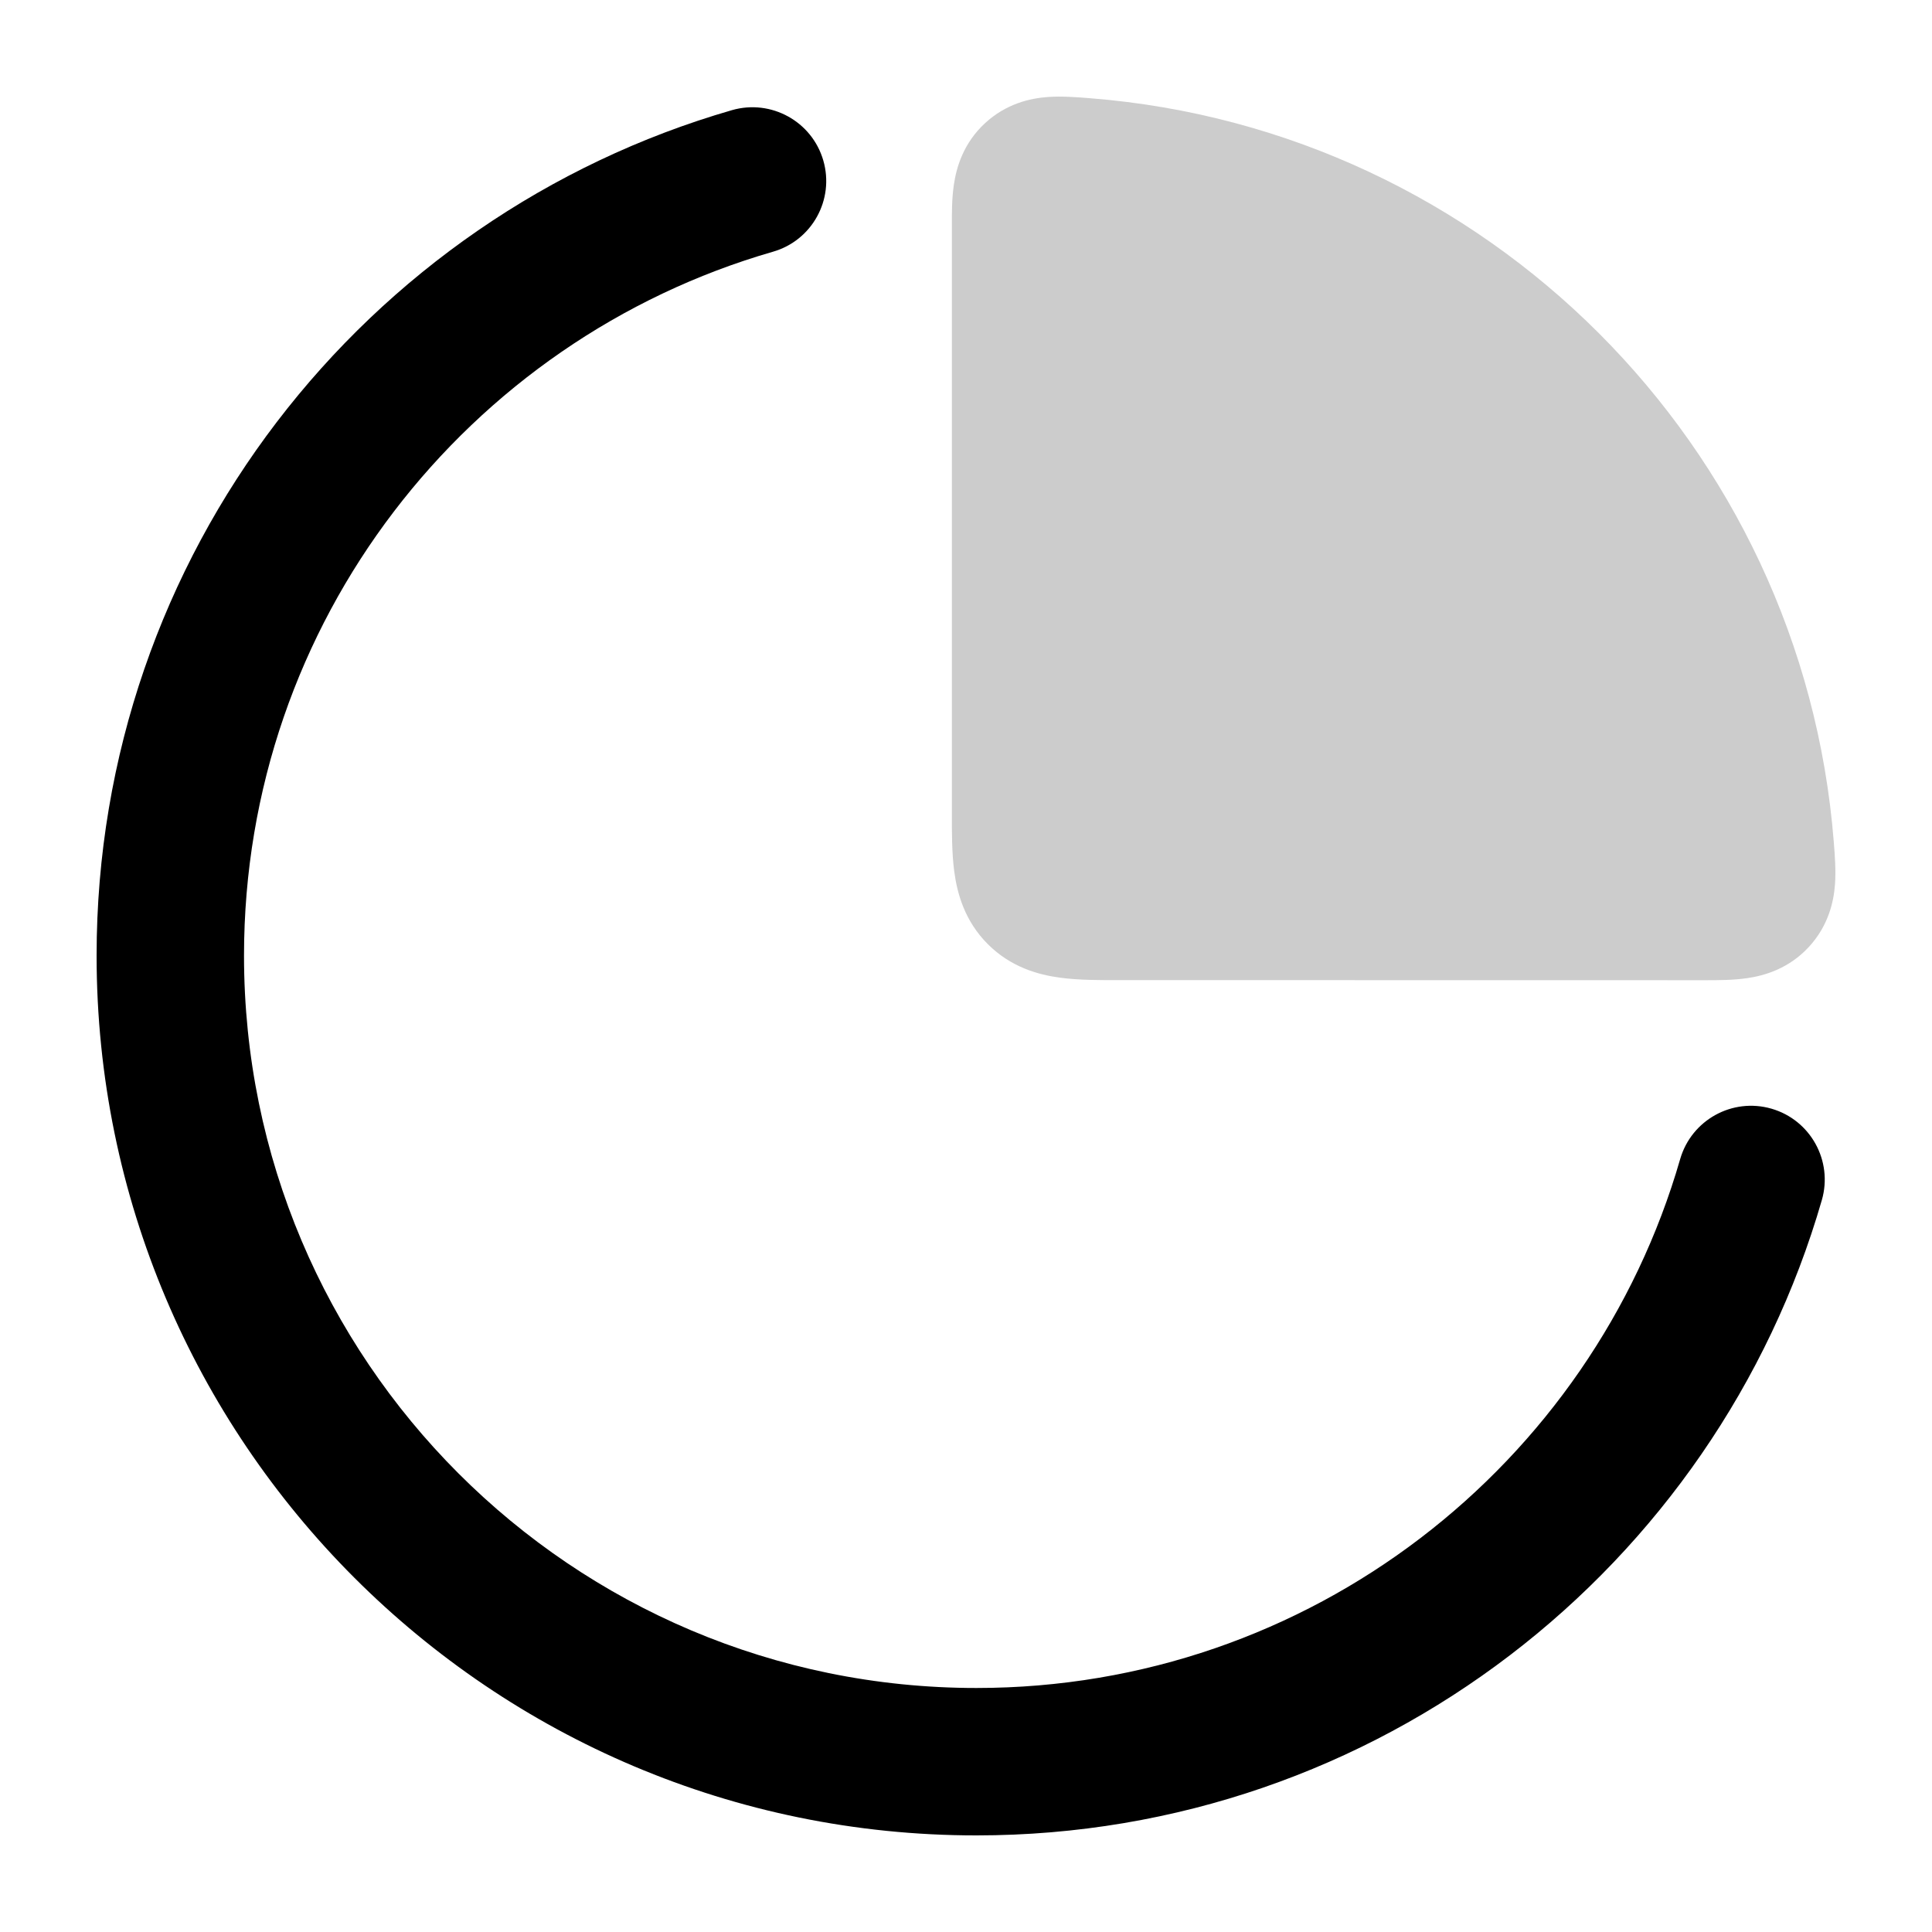 <svg width="20" height="20" viewBox="0 0 20 20" fill="currentColor" xmlns="http://www.w3.org/2000/svg">
  <path fill-rule="evenodd" d="M8.523 1.662C8.64 2.067 8.406 2.49 8.001 2.606C4.838 3.519 2.526 6.437 2.526 9.892C2.526 14.079 5.92 17.474 10.108 17.474C13.563 17.474 16.481 15.162 17.393 11.999C17.51 11.594 17.933 11.36 18.338 11.477C18.743 11.594 18.976 12.017 18.86 12.422C17.763 16.221 14.261 19 10.108 19C5.078 19 1 14.922 1 9.892C1 5.739 3.779 2.237 7.578 1.14C7.983 1.024 8.406 1.257 8.523 1.662Z" fill="currentColor" />
  <path d="M11.287 1.017L11.261 1.015C11.148 1.006 10.99 0.994 10.849 1.004C10.662 1.017 10.415 1.074 10.197 1.275C9.972 1.483 9.9 1.734 9.874 1.915C9.853 2.056 9.853 2.217 9.854 2.337L9.854 8.401C9.853 8.61 9.853 8.836 9.879 9.026C9.909 9.249 9.986 9.534 10.226 9.774C10.466 10.014 10.751 10.091 10.974 10.121C11.165 10.147 11.39 10.147 11.599 10.146L17.663 10.147C17.783 10.147 17.944 10.147 18.085 10.126C18.266 10.1 18.517 10.028 18.725 9.803C18.926 9.585 18.983 9.338 18.996 9.151C19.006 9.01 18.994 8.852 18.985 8.739L18.983 8.713C18.658 4.612 15.388 1.342 11.287 1.017Z" fill="currentColor" fill-opacity="0.2" />
</svg>
